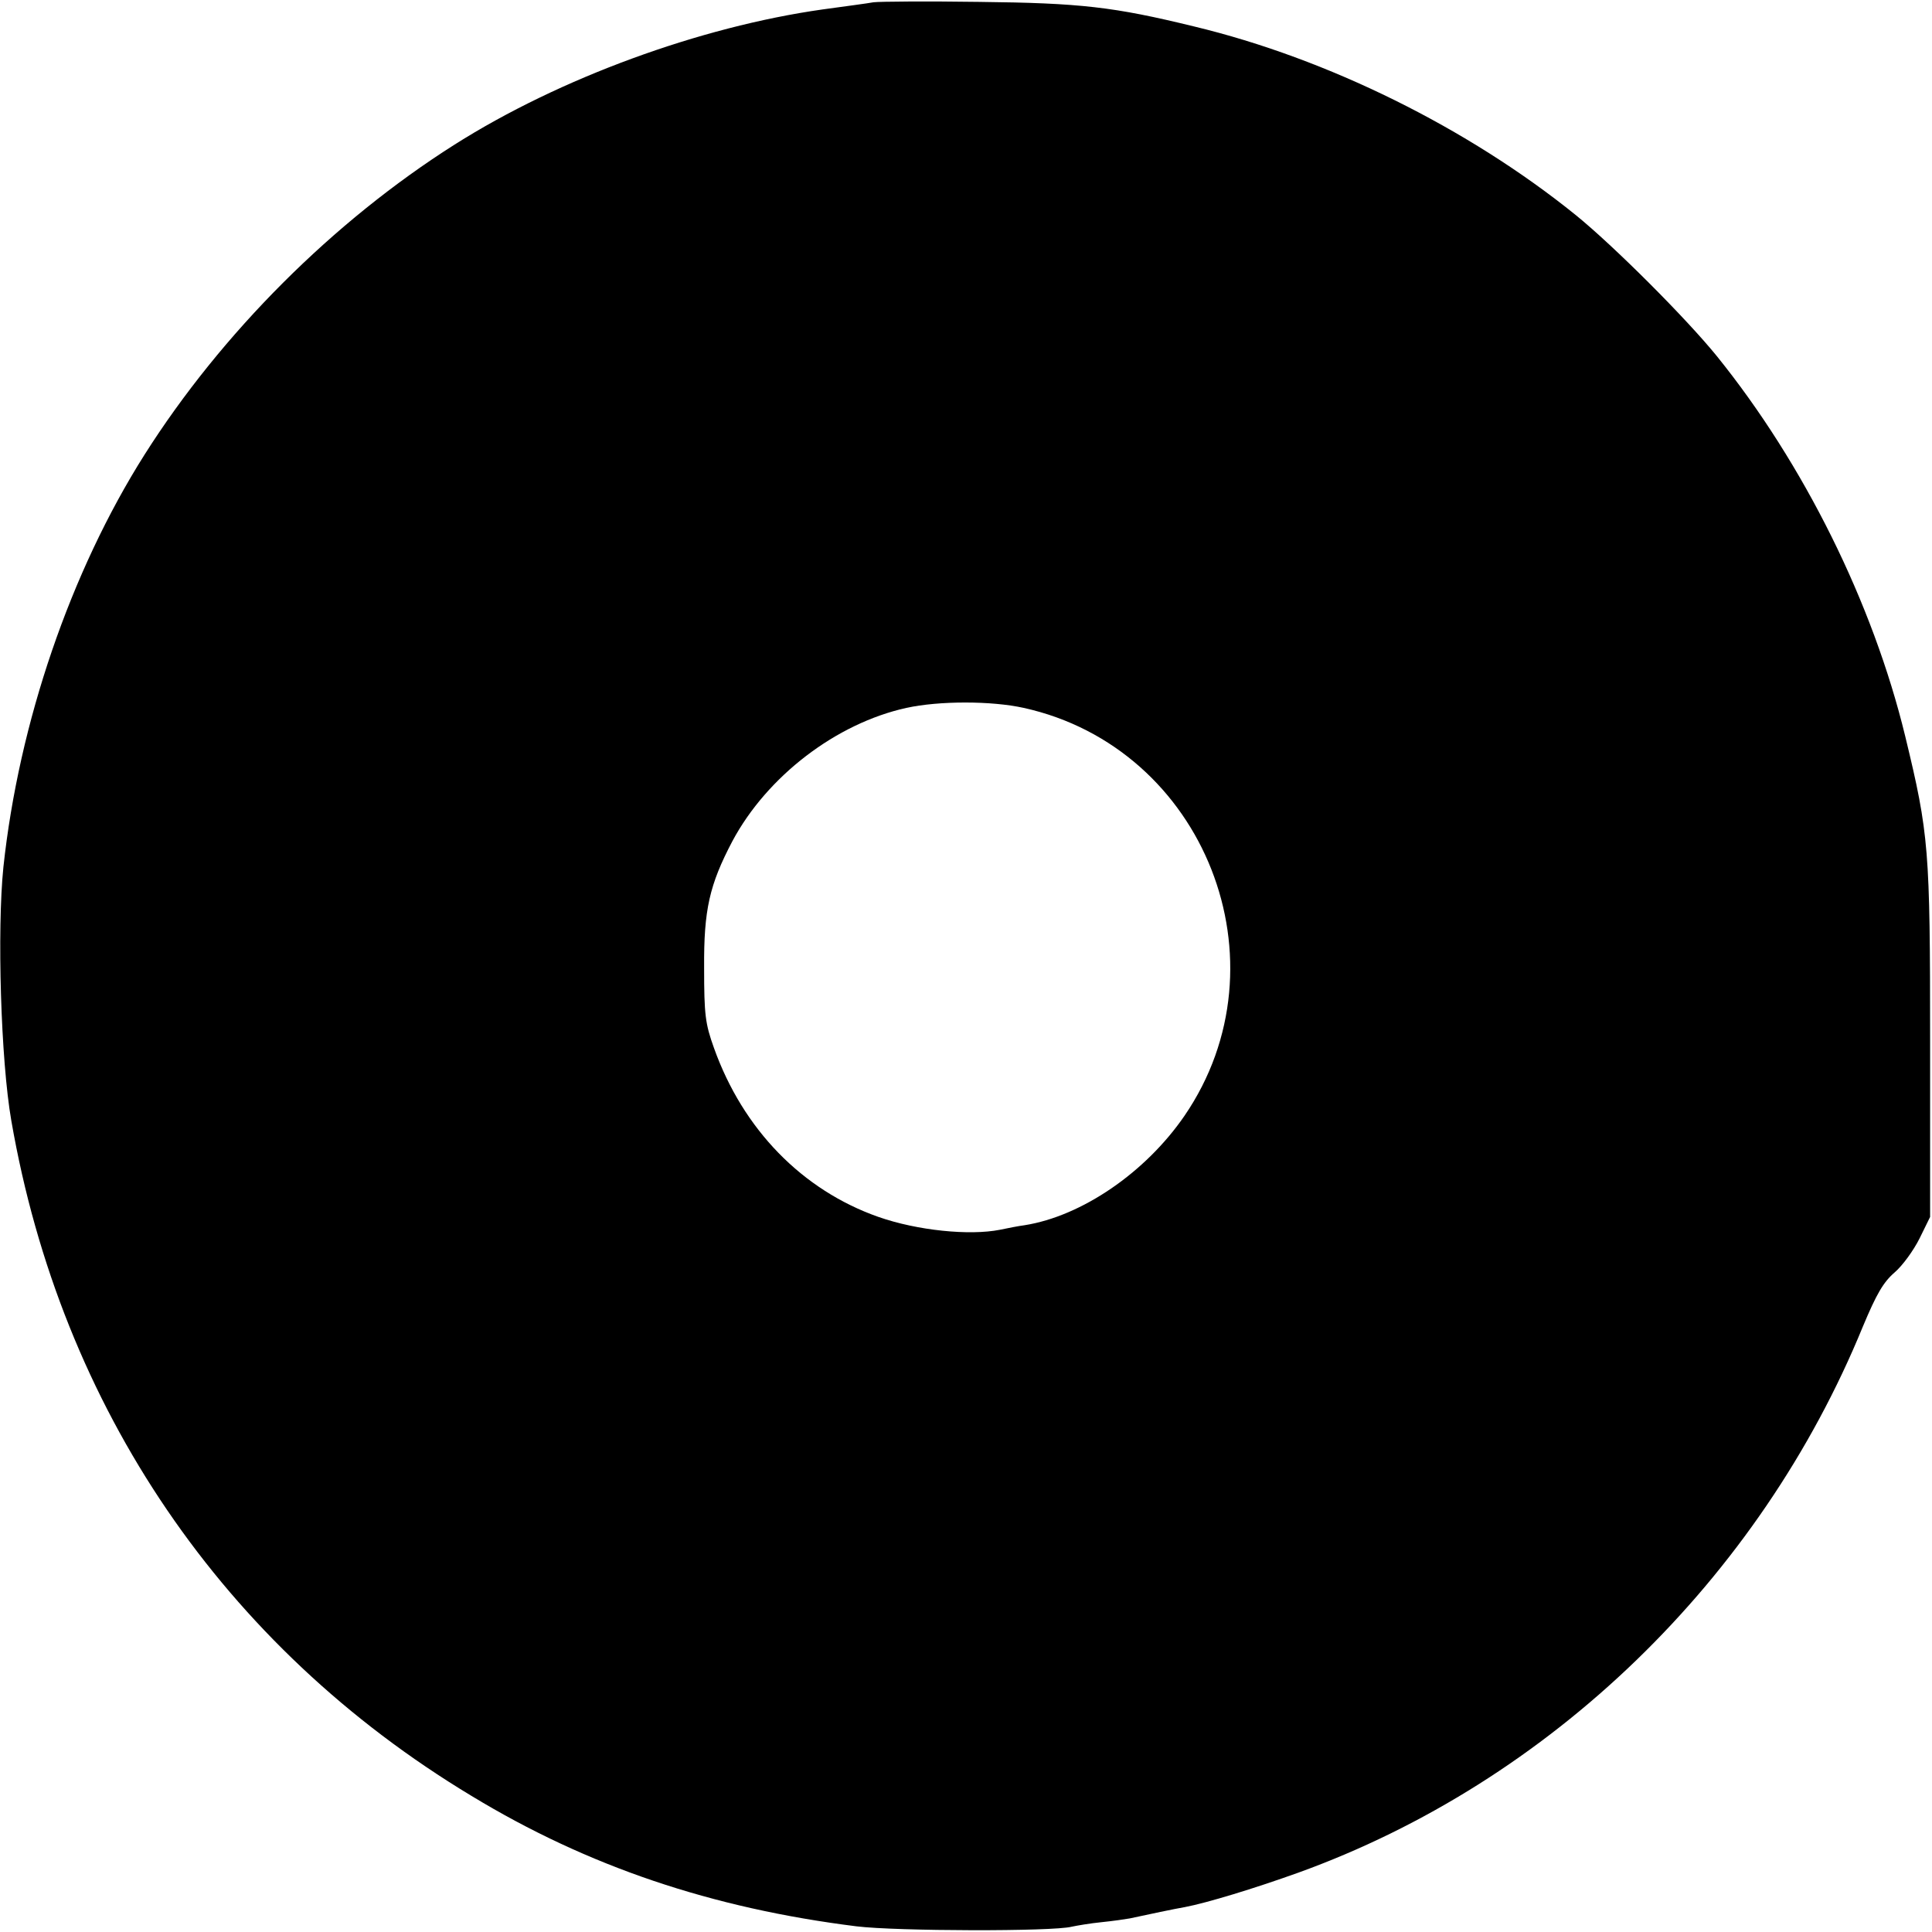 <?xml version="1.0" standalone="no"?>
<!DOCTYPE svg PUBLIC "-//W3C//DTD SVG 20010904//EN"
 "http://www.w3.org/TR/2001/REC-SVG-20010904/DTD/svg10.dtd">
<svg version="1.0" xmlns="http://www.w3.org/2000/svg"
 width="512pt" height="512pt" viewBox="0 0 512 512"
 preserveAspectRatio="xMidYMid meet">
<g transform="translate(0,512) scale(0.1,-0.1)"
fill="#000000" stroke="none">
<path d="M2315 5114 c-16 -3 -77 -11 -135 -19 -325 -46 -697 -182 -975 -358
-322 -204 -618 -500 -822 -822 -196 -310 -333 -710 -374 -1093 -17 -166 -7
-512 21 -672 132 -761 562 -1393 1219 -1789 308 -187 637 -298 1021 -346 106
-13 520 -14 570 -1 14 3 49 9 79 12 30 3 64 8 75 10 46 10 122 26 146 30 58
11 183 49 300 91 668 241 1223 778 1497 1448 36 86 54 117 84 143 21 18 50 58
66 90 l28 57 0 465 c0 510 -3 549 -66 809 -86 354 -269 722 -499 1007 -82 101
-273 292 -374 374 -286 231 -658 415 -1012 500 -213 52 -300 62 -569 65 -137
2 -263 1 -280 -1z m398 -1870 c480 -106 704 -675 426 -1081 -103 -150 -272
-266 -424 -290 -16 -2 -46 -8 -65 -12 -81 -16 -219 -2 -322 34 -202 71 -359
232 -436 448 -23 64 -26 88 -26 212 -1 154 14 220 75 336 92 172 275 312 461
353 87 19 225 19 311 0z"/>
</g>
</svg>
